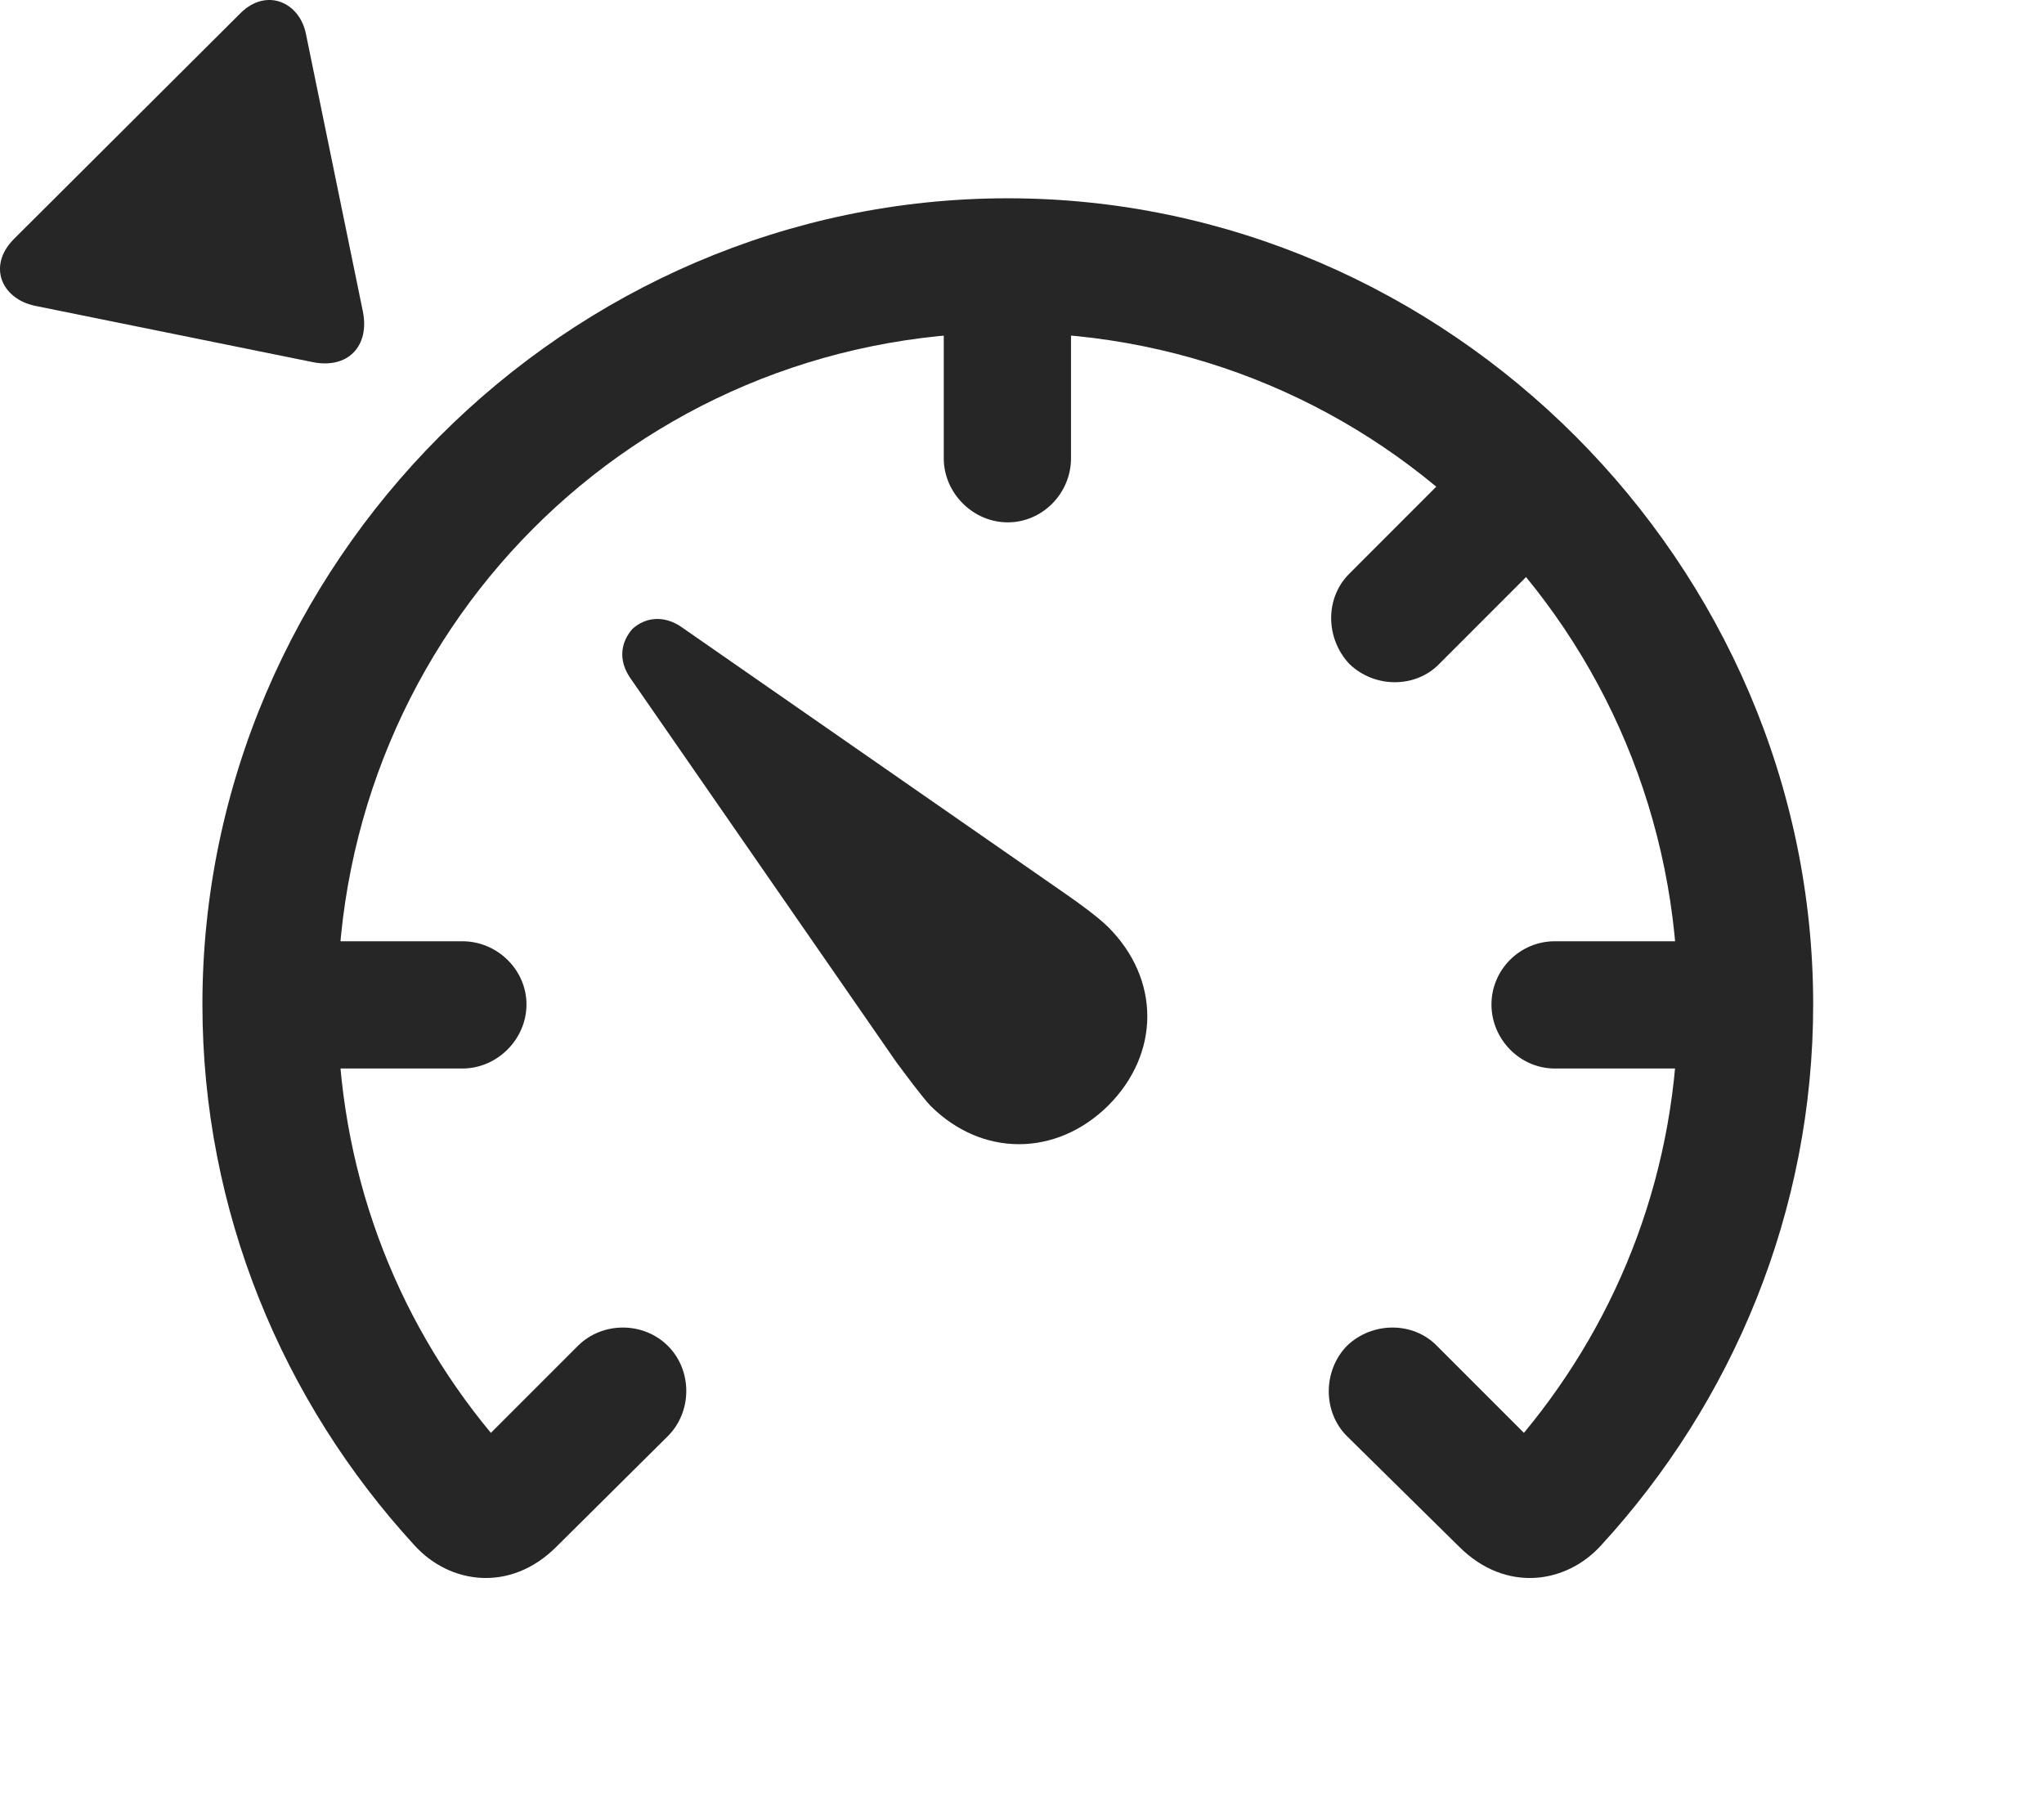 <?xml version="1.0" encoding="UTF-8"?>
<!--Generator: Apple Native CoreSVG 326-->
<!DOCTYPE svg
PUBLIC "-//W3C//DTD SVG 1.1//EN"
       "http://www.w3.org/Graphics/SVG/1.1/DTD/svg11.dtd">
<svg version="1.1" xmlns="http://www.w3.org/2000/svg" xmlns:xlink="http://www.w3.org/1999/xlink" viewBox="0 0 25.255 22.156">
 <g>
  <rect height="22.156" opacity="0" width="25.255" x="0" y="0"/>
  <path d="M2.501 12.411C2.501 14.97 3.497 17.323 5.118 19.09C5.548 19.569 6.3 19.686 6.876 19.11L8.253 17.743C8.555 17.44 8.555 16.932 8.253 16.63C7.95 16.327 7.442 16.327 7.139 16.63L6.065 17.704C4.874 16.268 4.171 14.442 4.171 12.411C4.171 7.811 7.843 4.11 12.452 4.11C17.052 4.11 20.733 7.811 20.733 12.411C20.733 14.442 20.02 16.268 18.829 17.704L17.755 16.63C17.462 16.327 16.954 16.327 16.641 16.63C16.348 16.932 16.339 17.44 16.641 17.743L18.028 19.11C18.604 19.686 19.356 19.569 19.786 19.09C21.407 17.323 22.403 14.97 22.403 12.411C22.403 6.971 17.891 2.45 12.452 2.45C7.003 2.45 2.501 6.971 2.501 12.411ZM5.714 11.63L3.331 11.63L3.331 13.202L5.714 13.202C6.143 13.202 6.505 12.841 6.505 12.411C6.505 11.981 6.143 11.63 5.714 11.63ZM11.661 5.663C11.661 6.093 12.022 6.454 12.452 6.454C12.882 6.454 13.233 6.093 13.233 5.663L13.233 3.28L11.661 3.28ZM16.671 7.089C16.368 7.391 16.378 7.889 16.671 8.202C16.983 8.505 17.491 8.505 17.784 8.202L19.473 6.512L18.36 5.399ZM19.21 11.63C18.78 11.63 18.428 11.981 18.428 12.411C18.428 12.841 18.78 13.202 19.21 13.202L21.593 13.202L21.593 11.63Z" fill="black" fill-opacity="0.85"/>
  <path d="M13.692 13.661C14.337 13.016 14.337 12.098 13.692 11.454C13.575 11.337 13.321 11.151 13.165 11.044L8.428 7.753C8.194 7.587 7.96 7.635 7.813 7.772C7.676 7.928 7.628 8.153 7.794 8.387L11.075 13.124C11.192 13.28 11.378 13.534 11.495 13.661C12.13 14.296 13.048 14.296 13.692 13.661Z" fill="black" fill-opacity="0.85"/>
  <path d="M2.969 0.165L0.167 2.958C-0.156 3.29 0.02 3.69 0.43 3.778L3.848 4.471C4.298 4.569 4.571 4.276 4.483 3.846L3.78 0.419C3.702 0.028 3.292-0.158 2.969 0.165Z" fill="black" fill-opacity="0.85"/>
 </g>
</svg>
